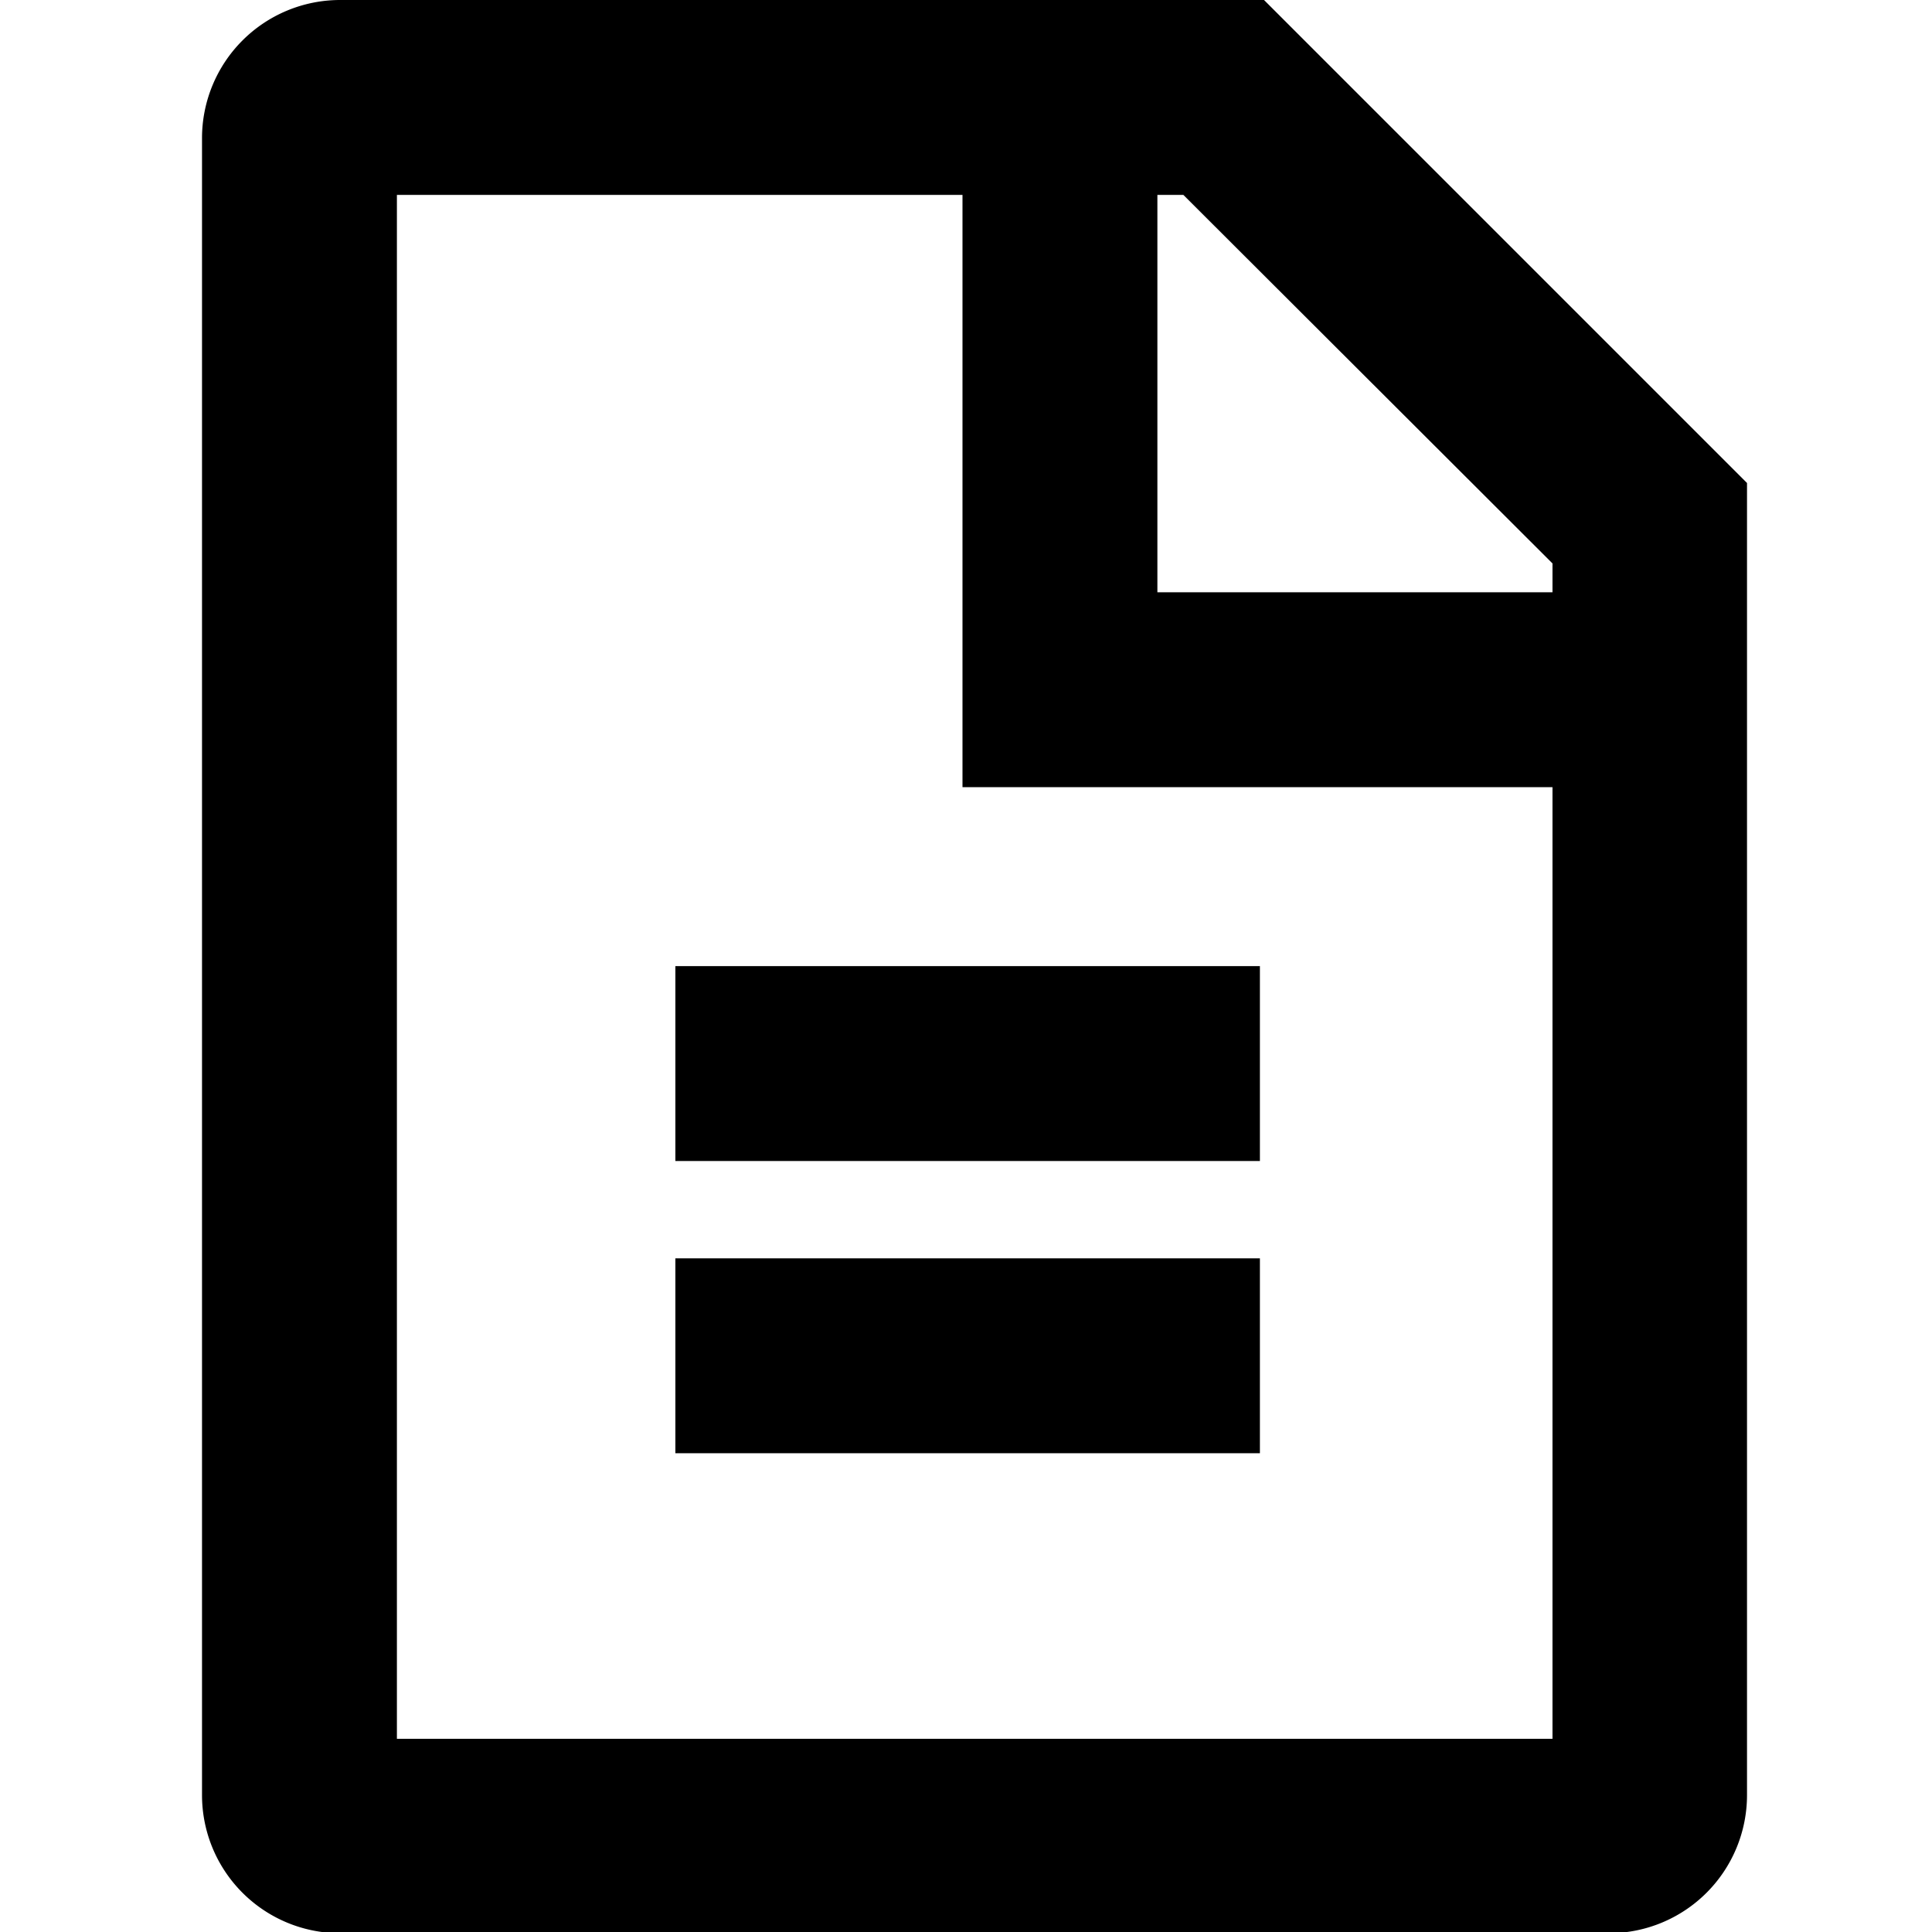 <svg id="Layer_1" data-name="Layer 1" xmlns="http://www.w3.org/2000/svg" viewBox="0 0 16 16"><title>outlined-text-file</title><path d="M9.8,1.614l3.057,3.052V14.4H3.287V1.614H9.8M10.466,0H2.817A1.144,1.144,0,0,0,1.673,1.144V14.866A1.144,1.144,0,0,0,2.817,16.01H13.325a1.144,1.144,0,0,0,1.143-1.144V4l-4-4Z"/><polygon points="13.267 6.519 7.971 6.519 7.971 1.137 9.585 1.137 9.585 4.905 13.267 4.905 13.267 6.519"/><rect x="5.593" y="8.001" width="4.841" height="1.614"/><rect x="5.593" y="10.421" width="4.841" height="1.614"/></svg>